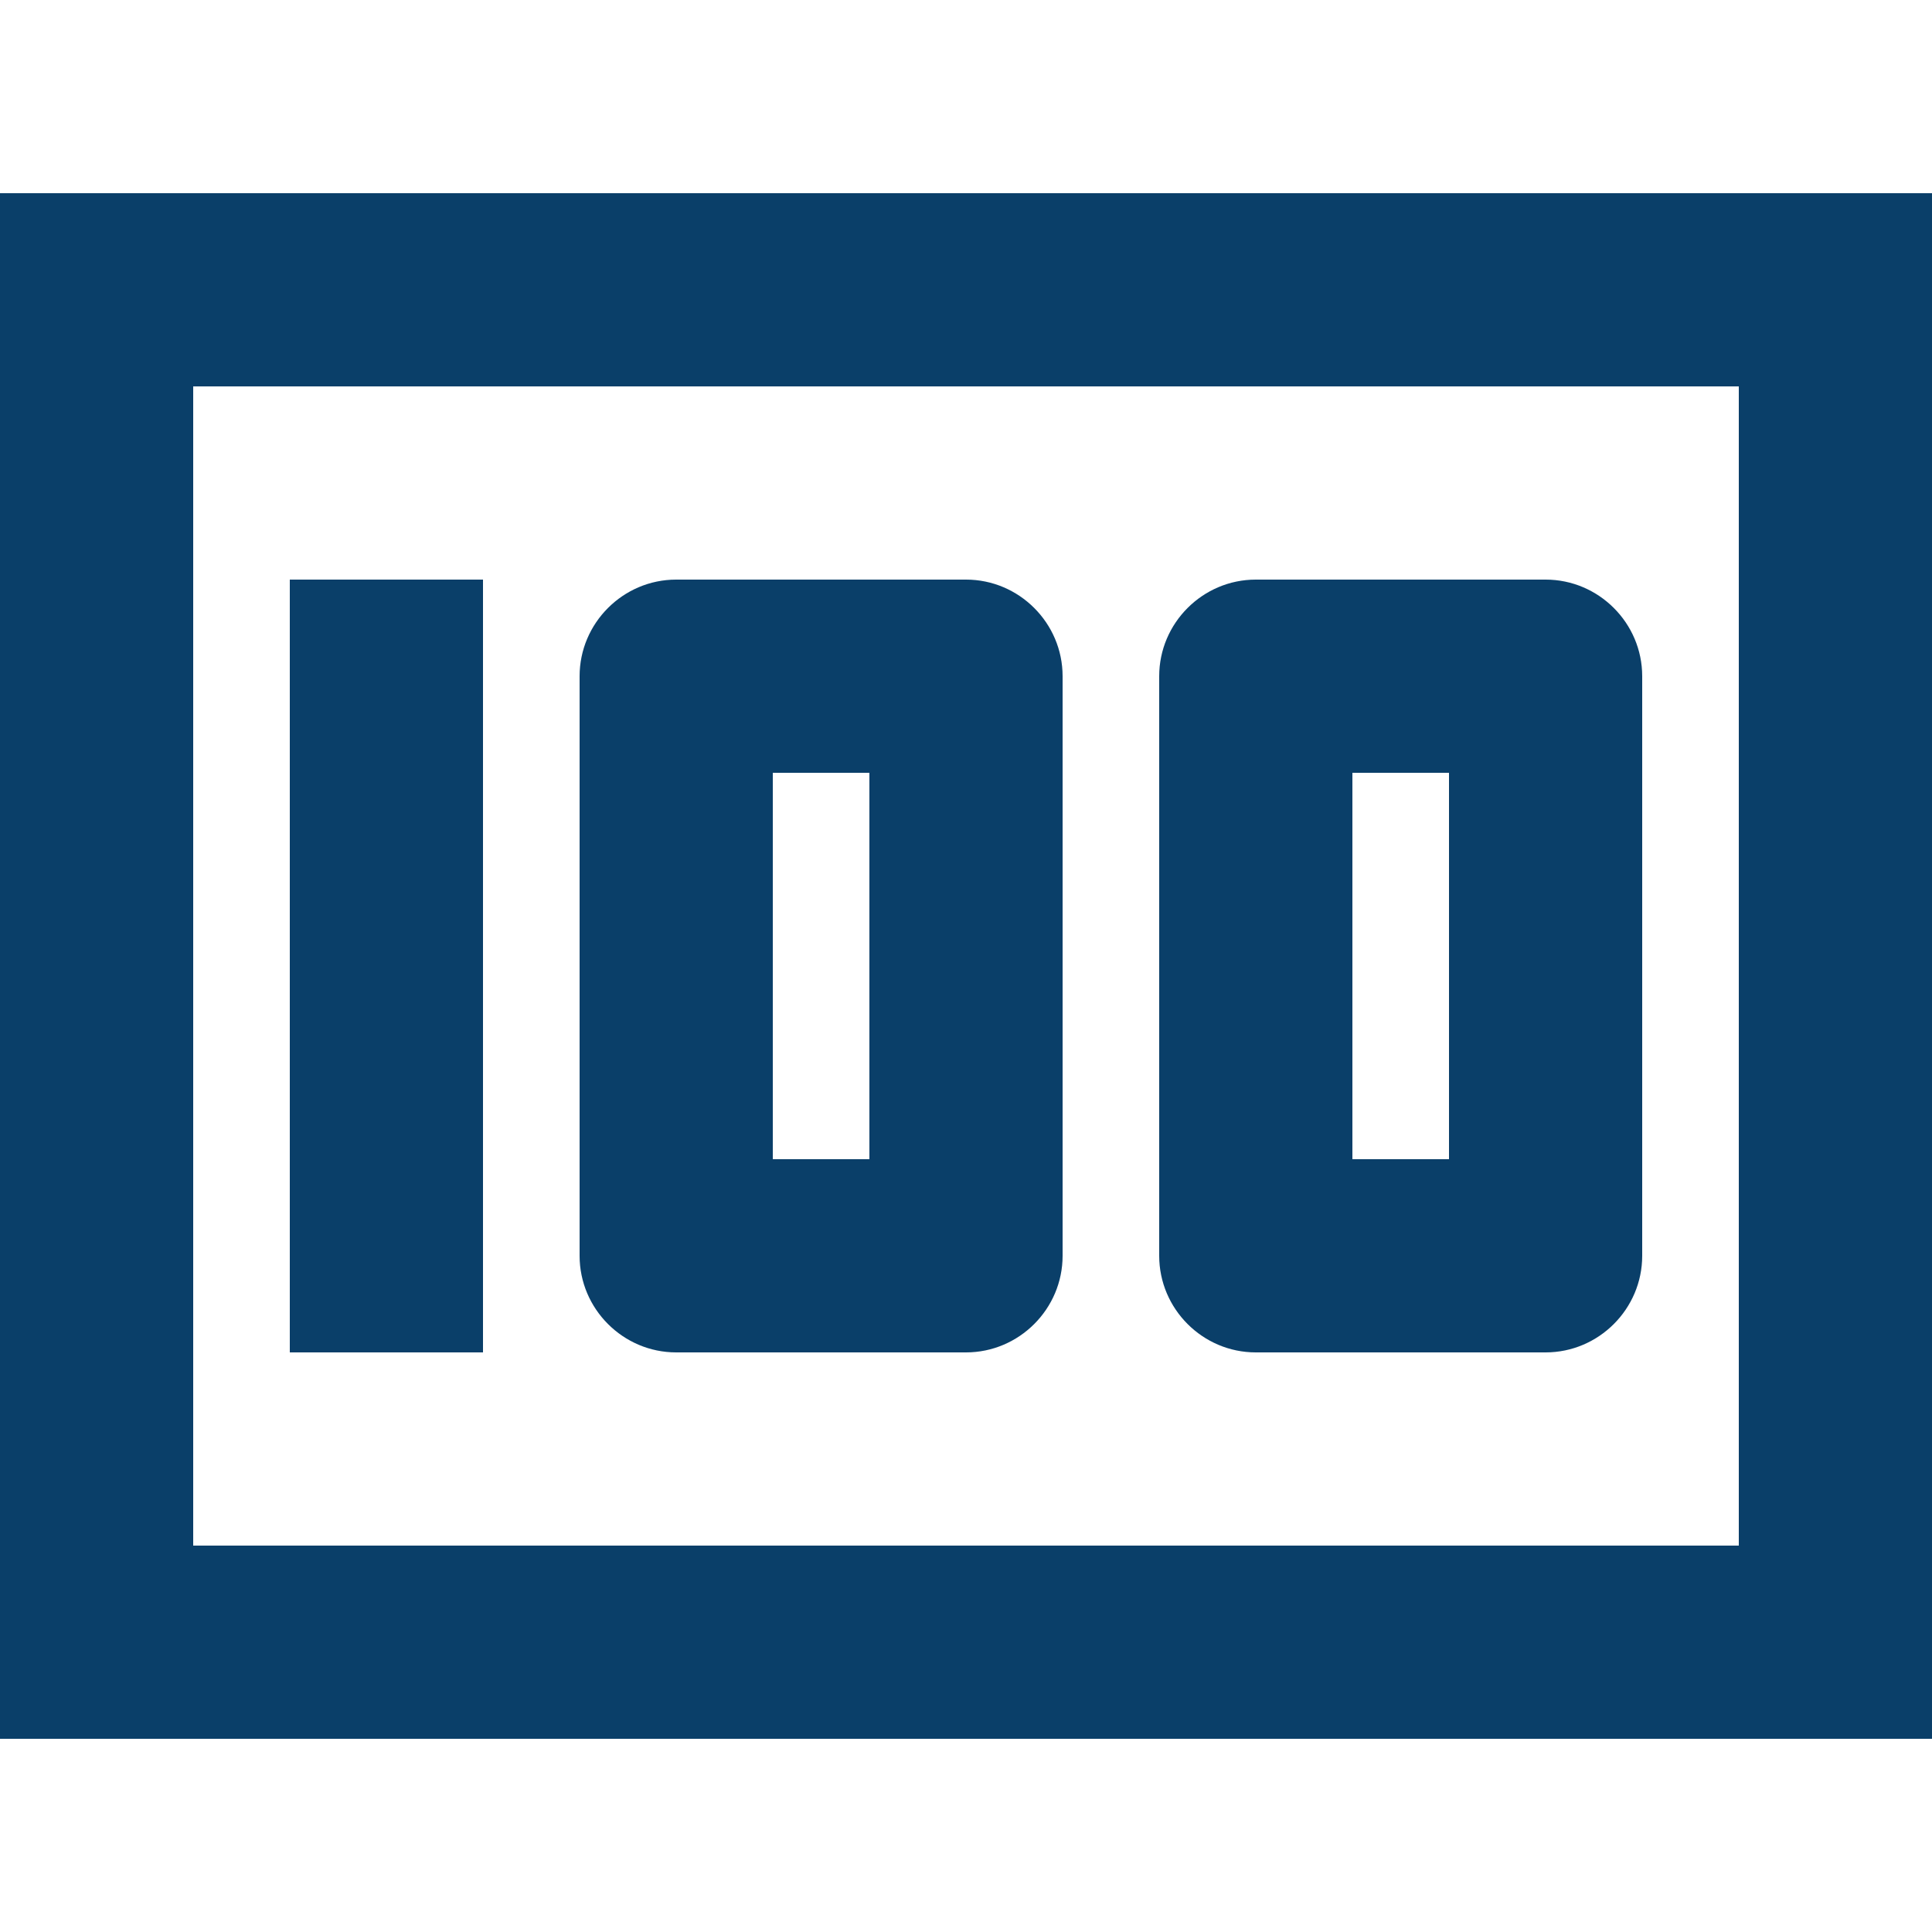 <?xml version="1.0" encoding="utf-8"?>
<!-- Generator: Adobe Illustrator 16.0.0, SVG Export Plug-In . SVG Version: 6.00 Build 0)  -->
<!DOCTYPE svg PUBLIC "-//W3C//DTD SVG 1.1//EN" "http://www.w3.org/Graphics/SVG/1.1/DTD/svg11.dtd">
<svg version="1.1" id="Layer_1" xmlns="http://www.w3.org/2000/svg" xmlns:xlink="http://www.w3.org/1999/xlink" x="0px" y="0px"
	 width="20px" height="20px" viewBox="2 2 20 20" enable-background="new 2 2 20 20" xml:space="preserve">
<path fill="none" d="M0,0h24v24H0V0z"/>
<path fill="#0A3F69" d="M5,8h2v8H5V8z M12,8H9C8.45,8,8,8.45,8,9v6c0,0.55,0.45,1,1,1h3c0.55,0,1-0.45,1-1V9C13,8.45,12.55,8,12,8z
	 M11,14h-1v-4h1V14z M18,8h-3c-0.55,0-1,0.45-1,1v6c0,0.55,0.45,1,1,1h3c0.55,0,1-0.45,1-1V9C19,8.45,18.55,8,18,8z M17,14h-1v-4h1
	V14z"/>
<path fill="none" d="M4,6h16v12H4V6z"/>
<path fill="#0A3F69" d="M2,4v16h20V4H2z M4,18V6h16v12H4z"/>
</svg>

